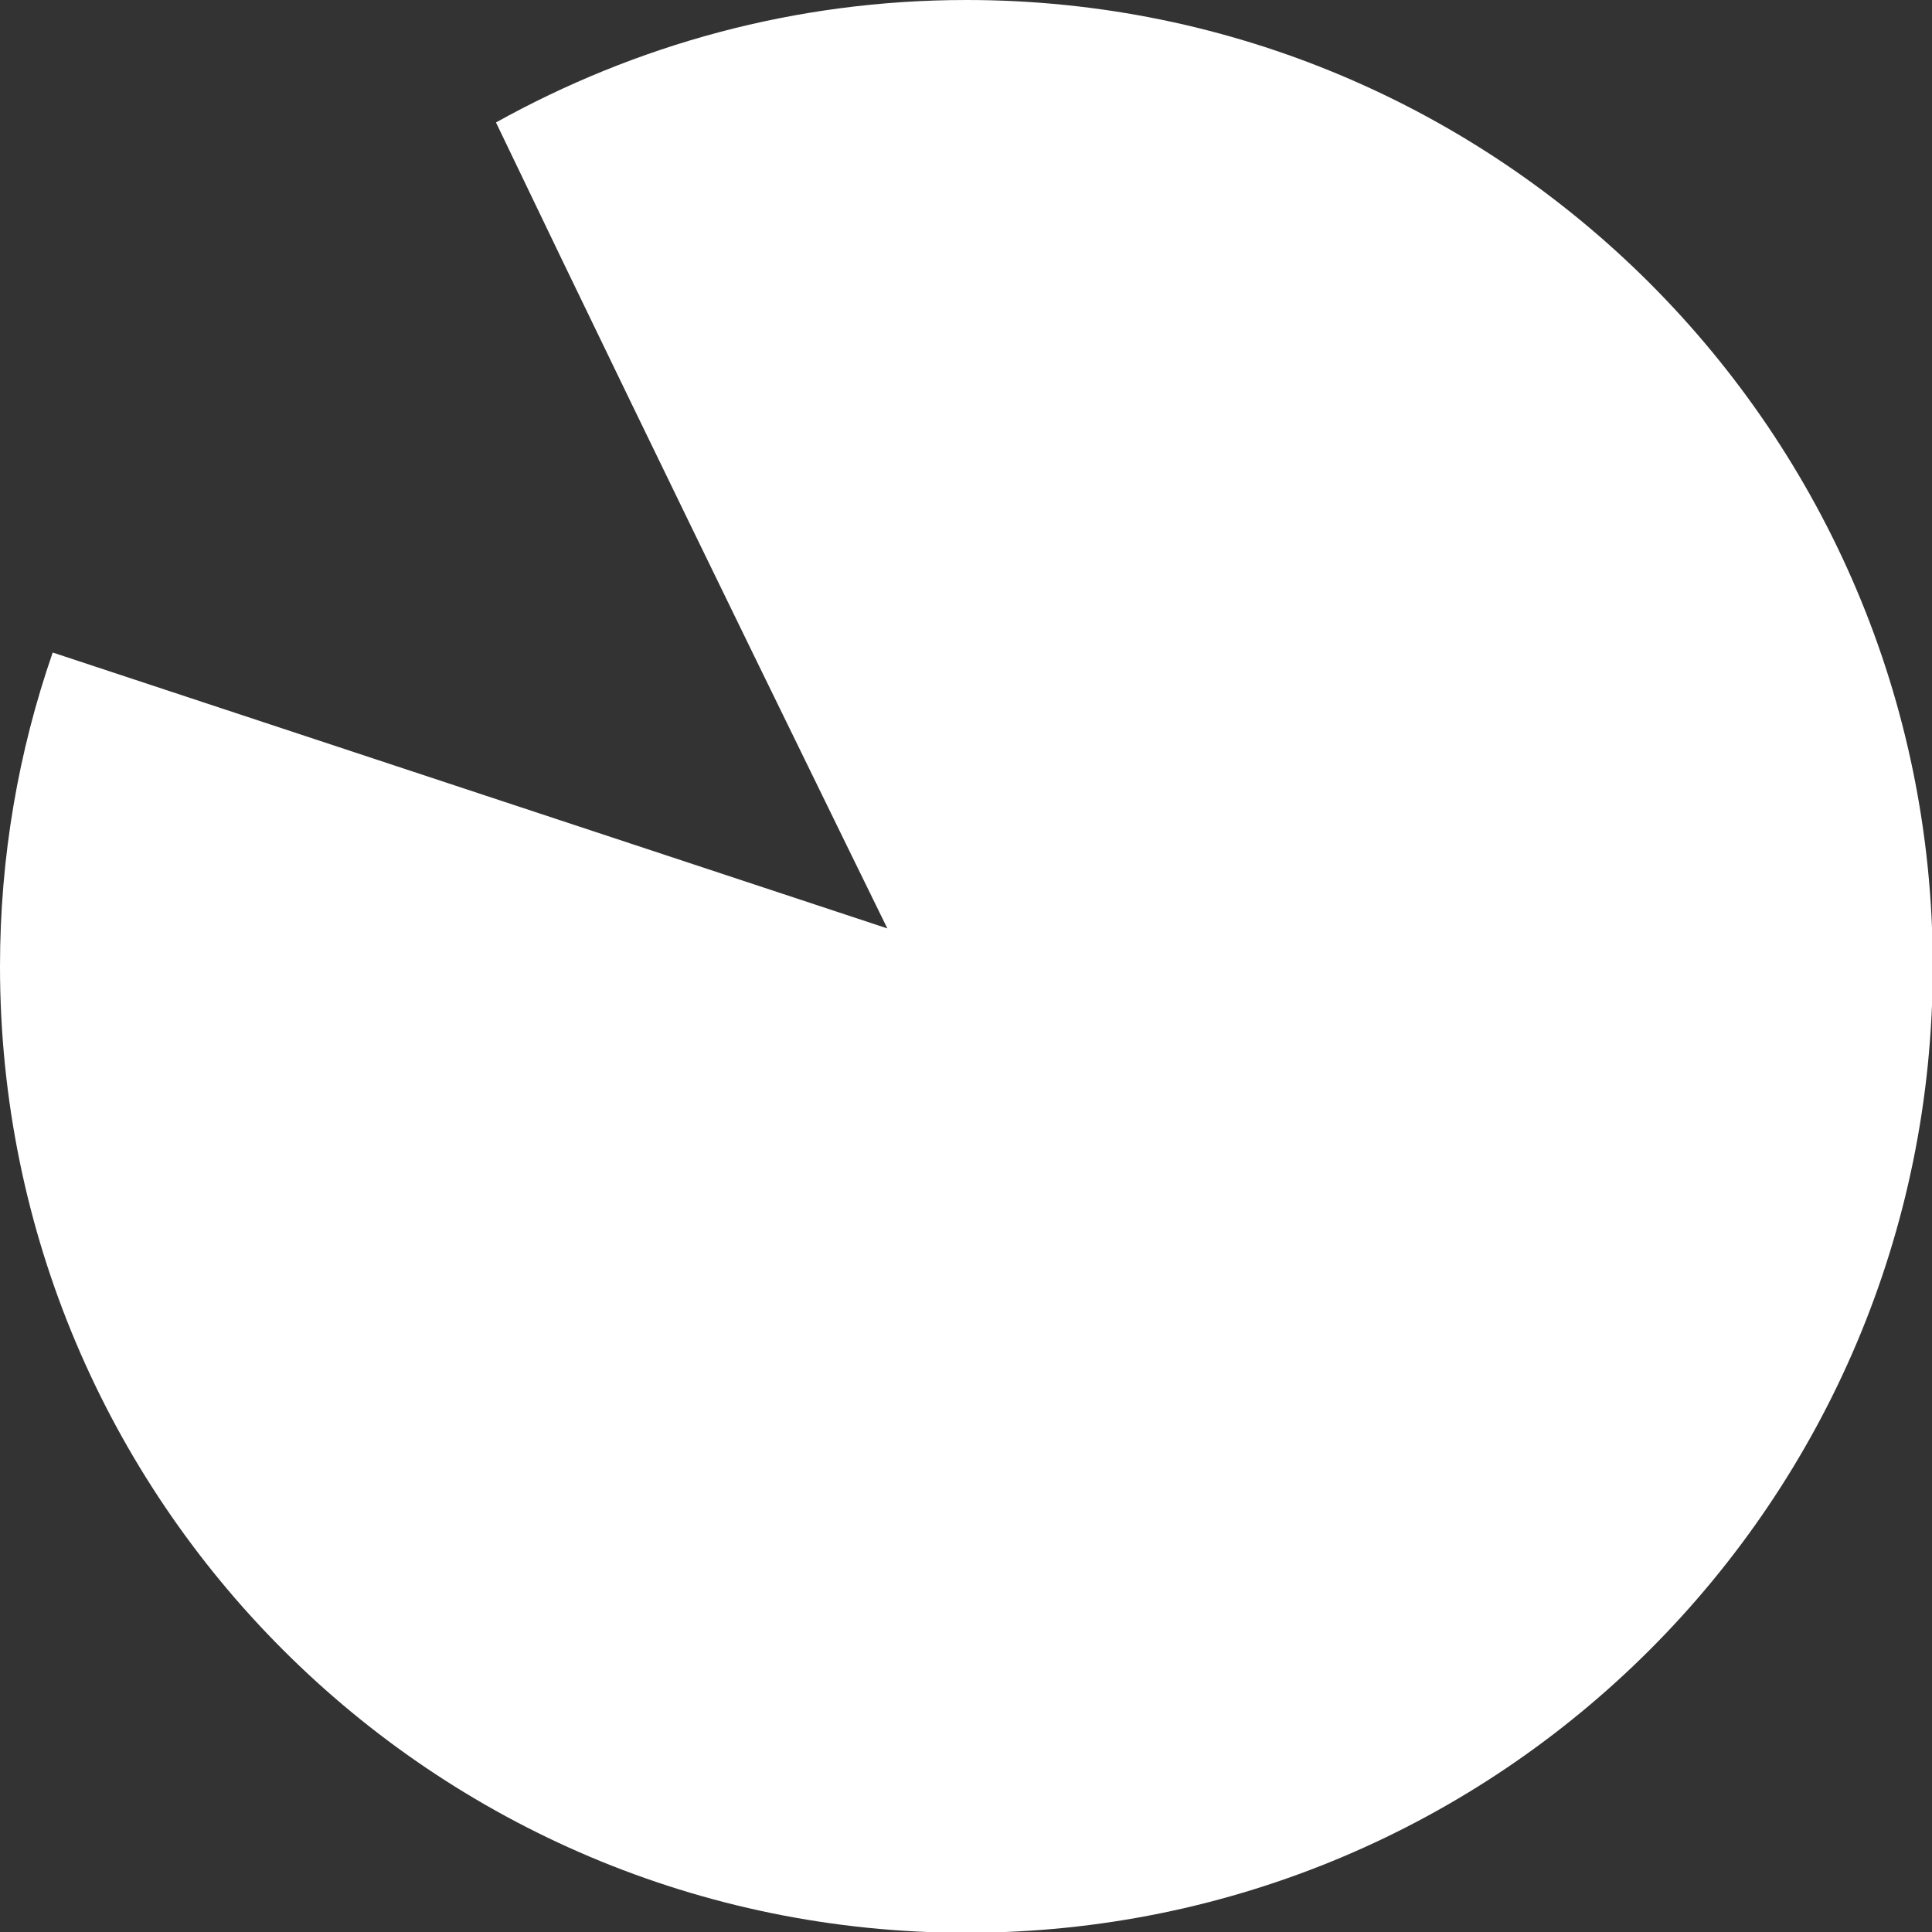 <svg xmlns="http://www.w3.org/2000/svg" viewBox="0 0 24.93 24.93"><rect x="0" y="0" width="24.93" height="24.93" fill="#333333" stroke="none"/><g id="eye"><path d="m12.47,0c-2.21,0-4.27.58-6.07,1.58,2.16,4.51,5.05,10.4,5.05,10.4L.68,8.42c-.44,1.27-.68,2.63-.68,4.05,0,6.89,5.58,12.47,12.47,12.47s12.47-5.58,12.47-12.47S19.35,0,12.47,0Z" style="fill:#fff; stroke-width:0px;"></path></g></svg>